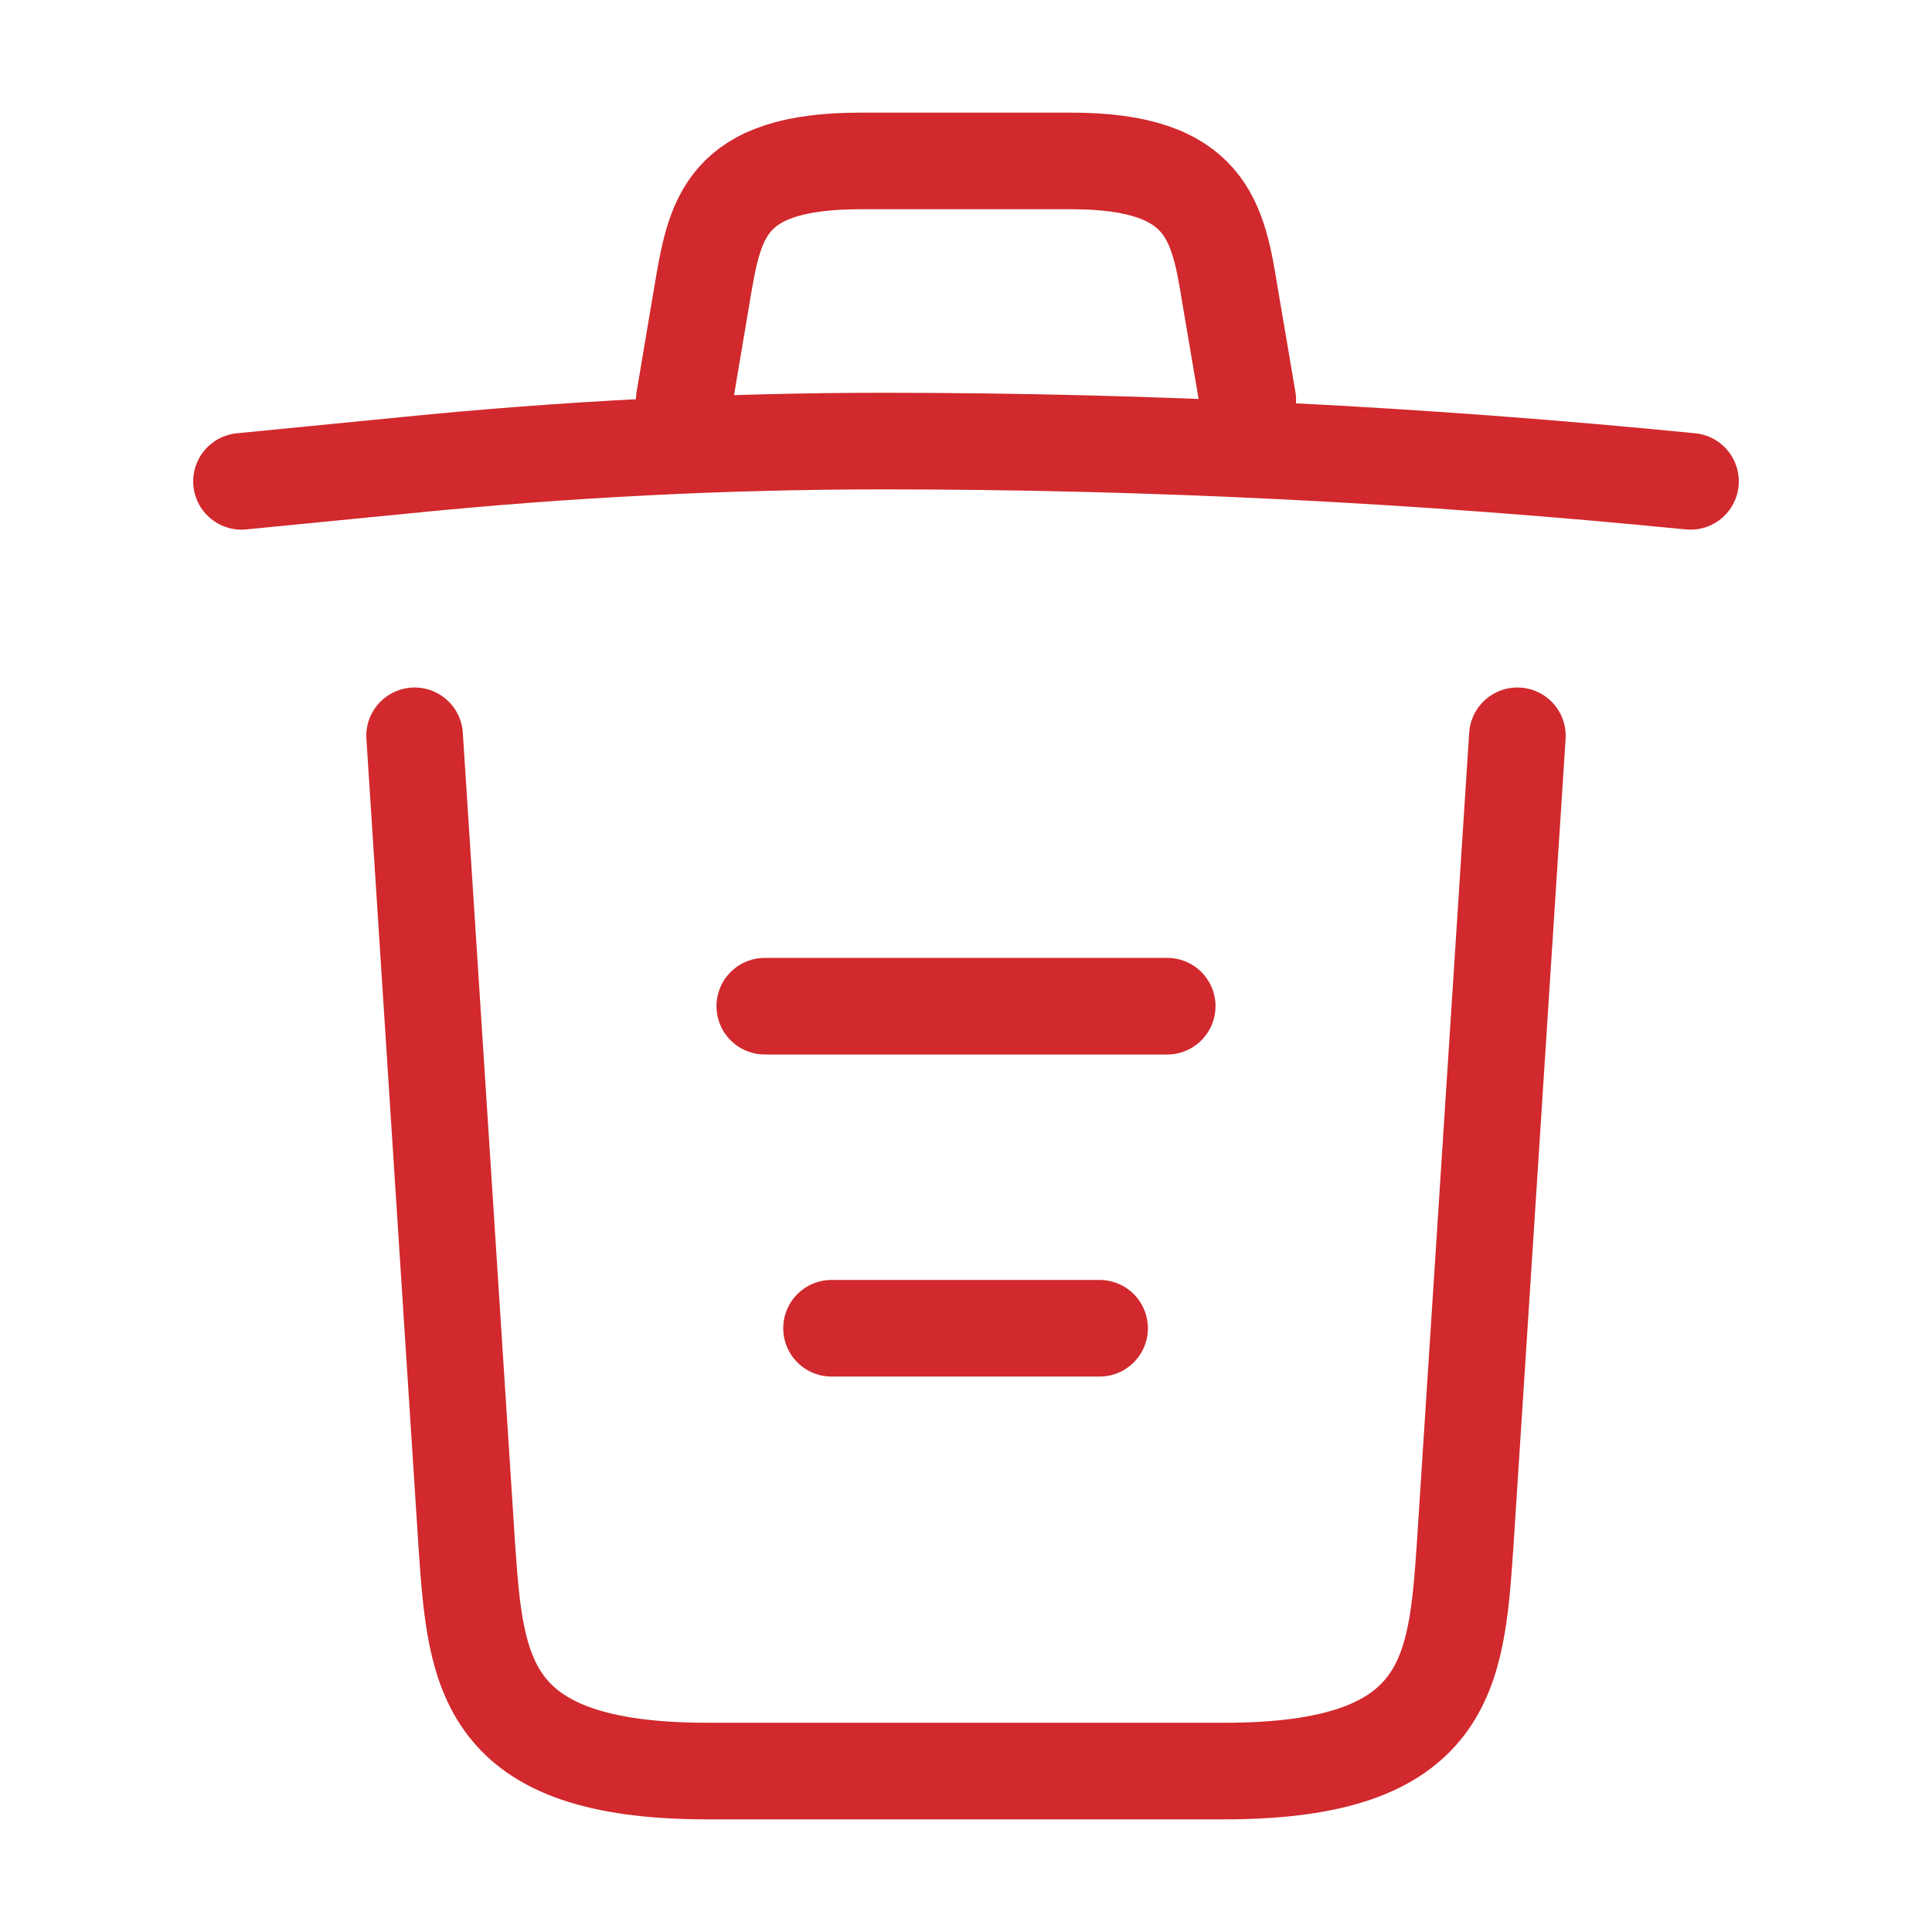 <svg width="20" height="20" viewBox="0 0 20 20" fill="none" xmlns="http://www.w3.org/2000/svg">
<path d="M17.5 4.983C14.725 4.708 11.933 4.566 9.15 4.566C7.5 4.566 5.85 4.65 4.2 4.816L2.5 4.983" stroke="#D1292D" stroke-linecap="round" stroke-linejoin="round"/>
<path d="M7.083 4.141L7.267 3.049C7.4 2.258 7.5 1.666 8.909 1.666H11.092C12.5 1.666 12.608 2.291 12.733 3.058L12.917 4.141" stroke="#D1292D" stroke-linecap="round" stroke-linejoin="round"/>
<path d="M15.708 7.617L15.166 16.009C15.075 17.317 15 18.334 12.675 18.334H7.325C5 18.334 4.925 17.317 4.833 16.009L4.292 7.617" stroke="#D1292D" stroke-linecap="round" stroke-linejoin="round"/>
<path d="M8.608 13.75H11.383" stroke="#D1292D" stroke-linecap="round" stroke-linejoin="round"/>
<path d="M7.917 10.416H12.083" stroke="#D1292D" stroke-linecap="round" stroke-linejoin="round"/>
</svg>
